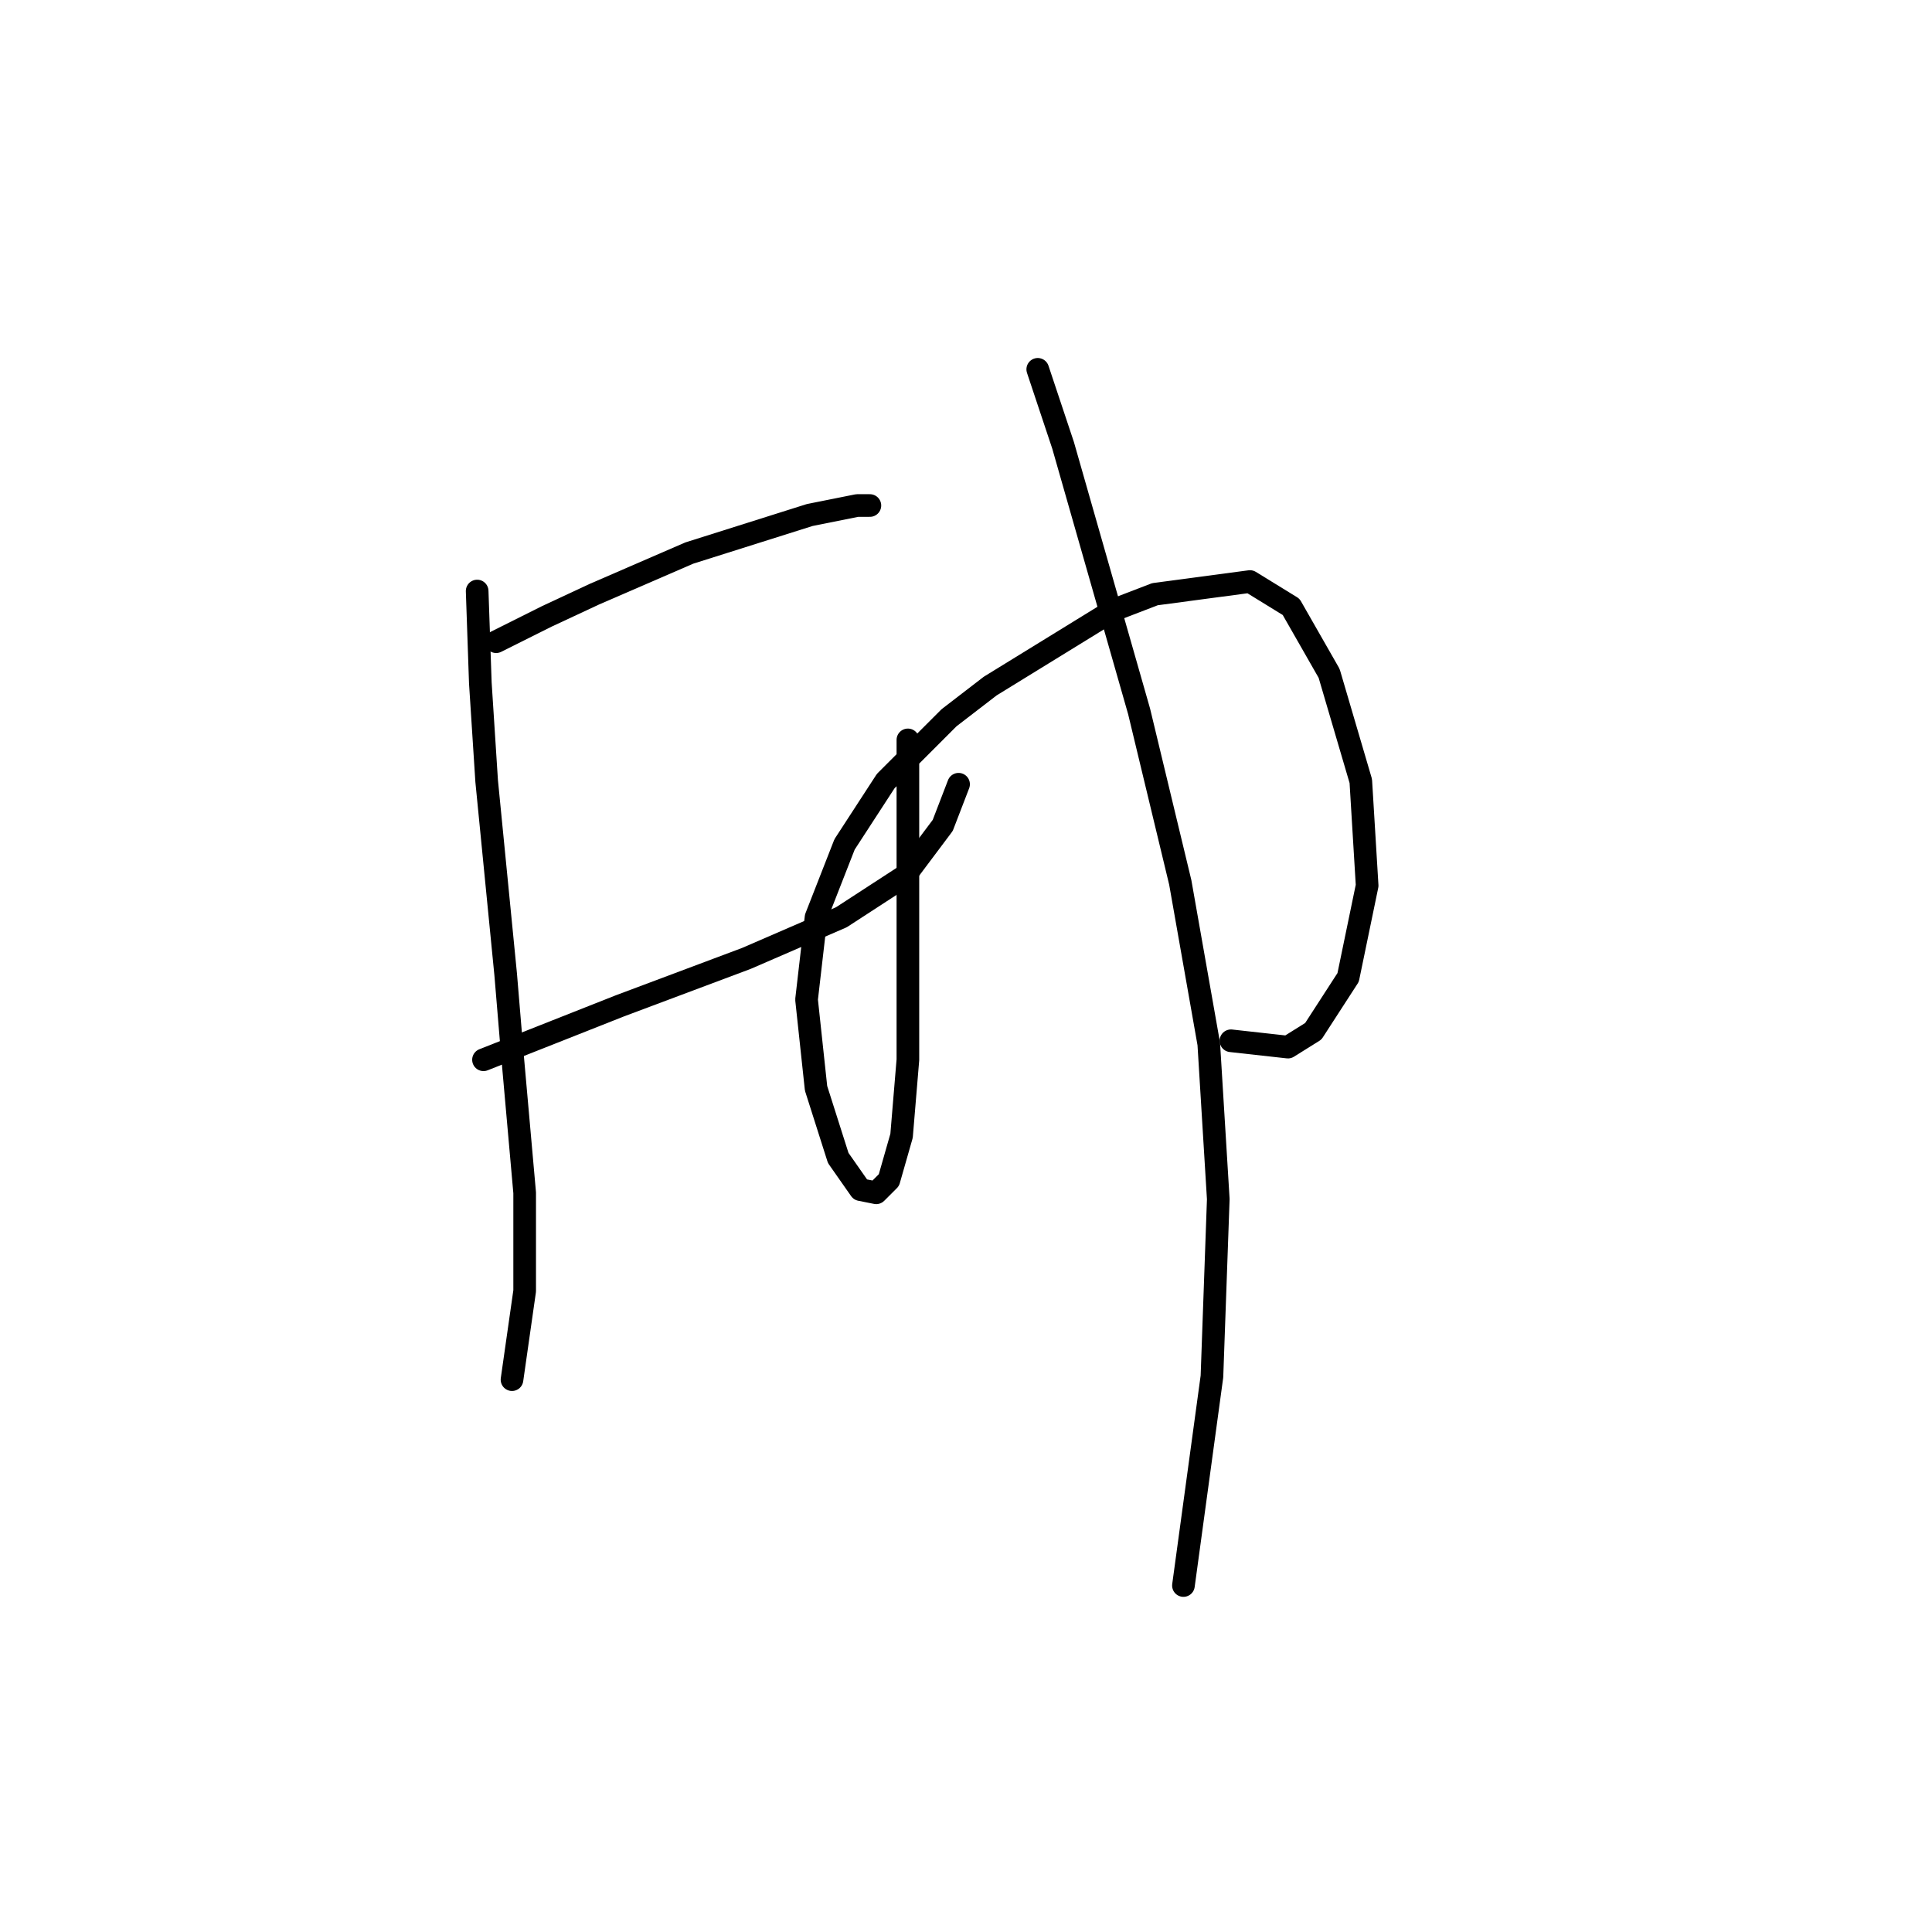 <?xml version="1.0" standalone="no"?>
    <svg width="256" height="256" xmlns="http://www.w3.org/2000/svg" version="1.1">
    <polyline stroke="black" stroke-width="3" stroke-linecap="round" fill="transparent" stroke-linejoin="round" points="65.744 85.03 72.459 81.672 78.754 78.735 91.344 73.279 107.291 68.243 113.586 66.984 115.265 66.984 115.265 66.984 " />
        <polyline stroke="black" stroke-width="3" stroke-linecap="round" fill="transparent" stroke-linejoin="round" points="64.066 140.426 82.111 133.291 98.898 126.996 111.488 121.541 119.881 116.085 124.917 109.37 127.016 103.915 127.016 103.915 " />
        <polyline stroke="black" stroke-width="3" stroke-linecap="round" fill="transparent" stroke-linejoin="round" points="63.226 78.315 63.646 90.485 64.485 103.495 67.003 129.095 67.843 139.167 69.521 158.052 69.521 171.061 68.262 179.874 67.843 182.812 67.843 182.812 " />
        <polyline stroke="black" stroke-width="3" stroke-linecap="round" fill="transparent" stroke-linejoin="round" points="120.301 98.039 120.301 116.085 120.301 125.737 120.301 140.426 119.462 150.498 117.783 156.373 116.104 158.052 114.006 157.632 111.068 153.435 108.131 144.203 106.872 132.452 108.131 121.541 111.908 111.888 117.363 103.495 125.757 95.102 131.212 90.905 147.579 80.833 153.035 78.735 165.625 77.056 171.081 80.413 176.117 89.226 180.313 103.495 181.153 117.344 178.635 129.514 174.018 136.649 170.661 138.747 163.107 137.908 163.107 137.908 " />
        <polyline stroke="black" stroke-width="3" stroke-linecap="round" fill="transparent" stroke-linejoin="round" points="137.507 48.938 140.865 59.01 150.937 94.262 156.392 116.924 160.169 138.327 161.428 158.891 160.589 182.392 156.812 210.09 156.812 210.09 " />
        </svg>